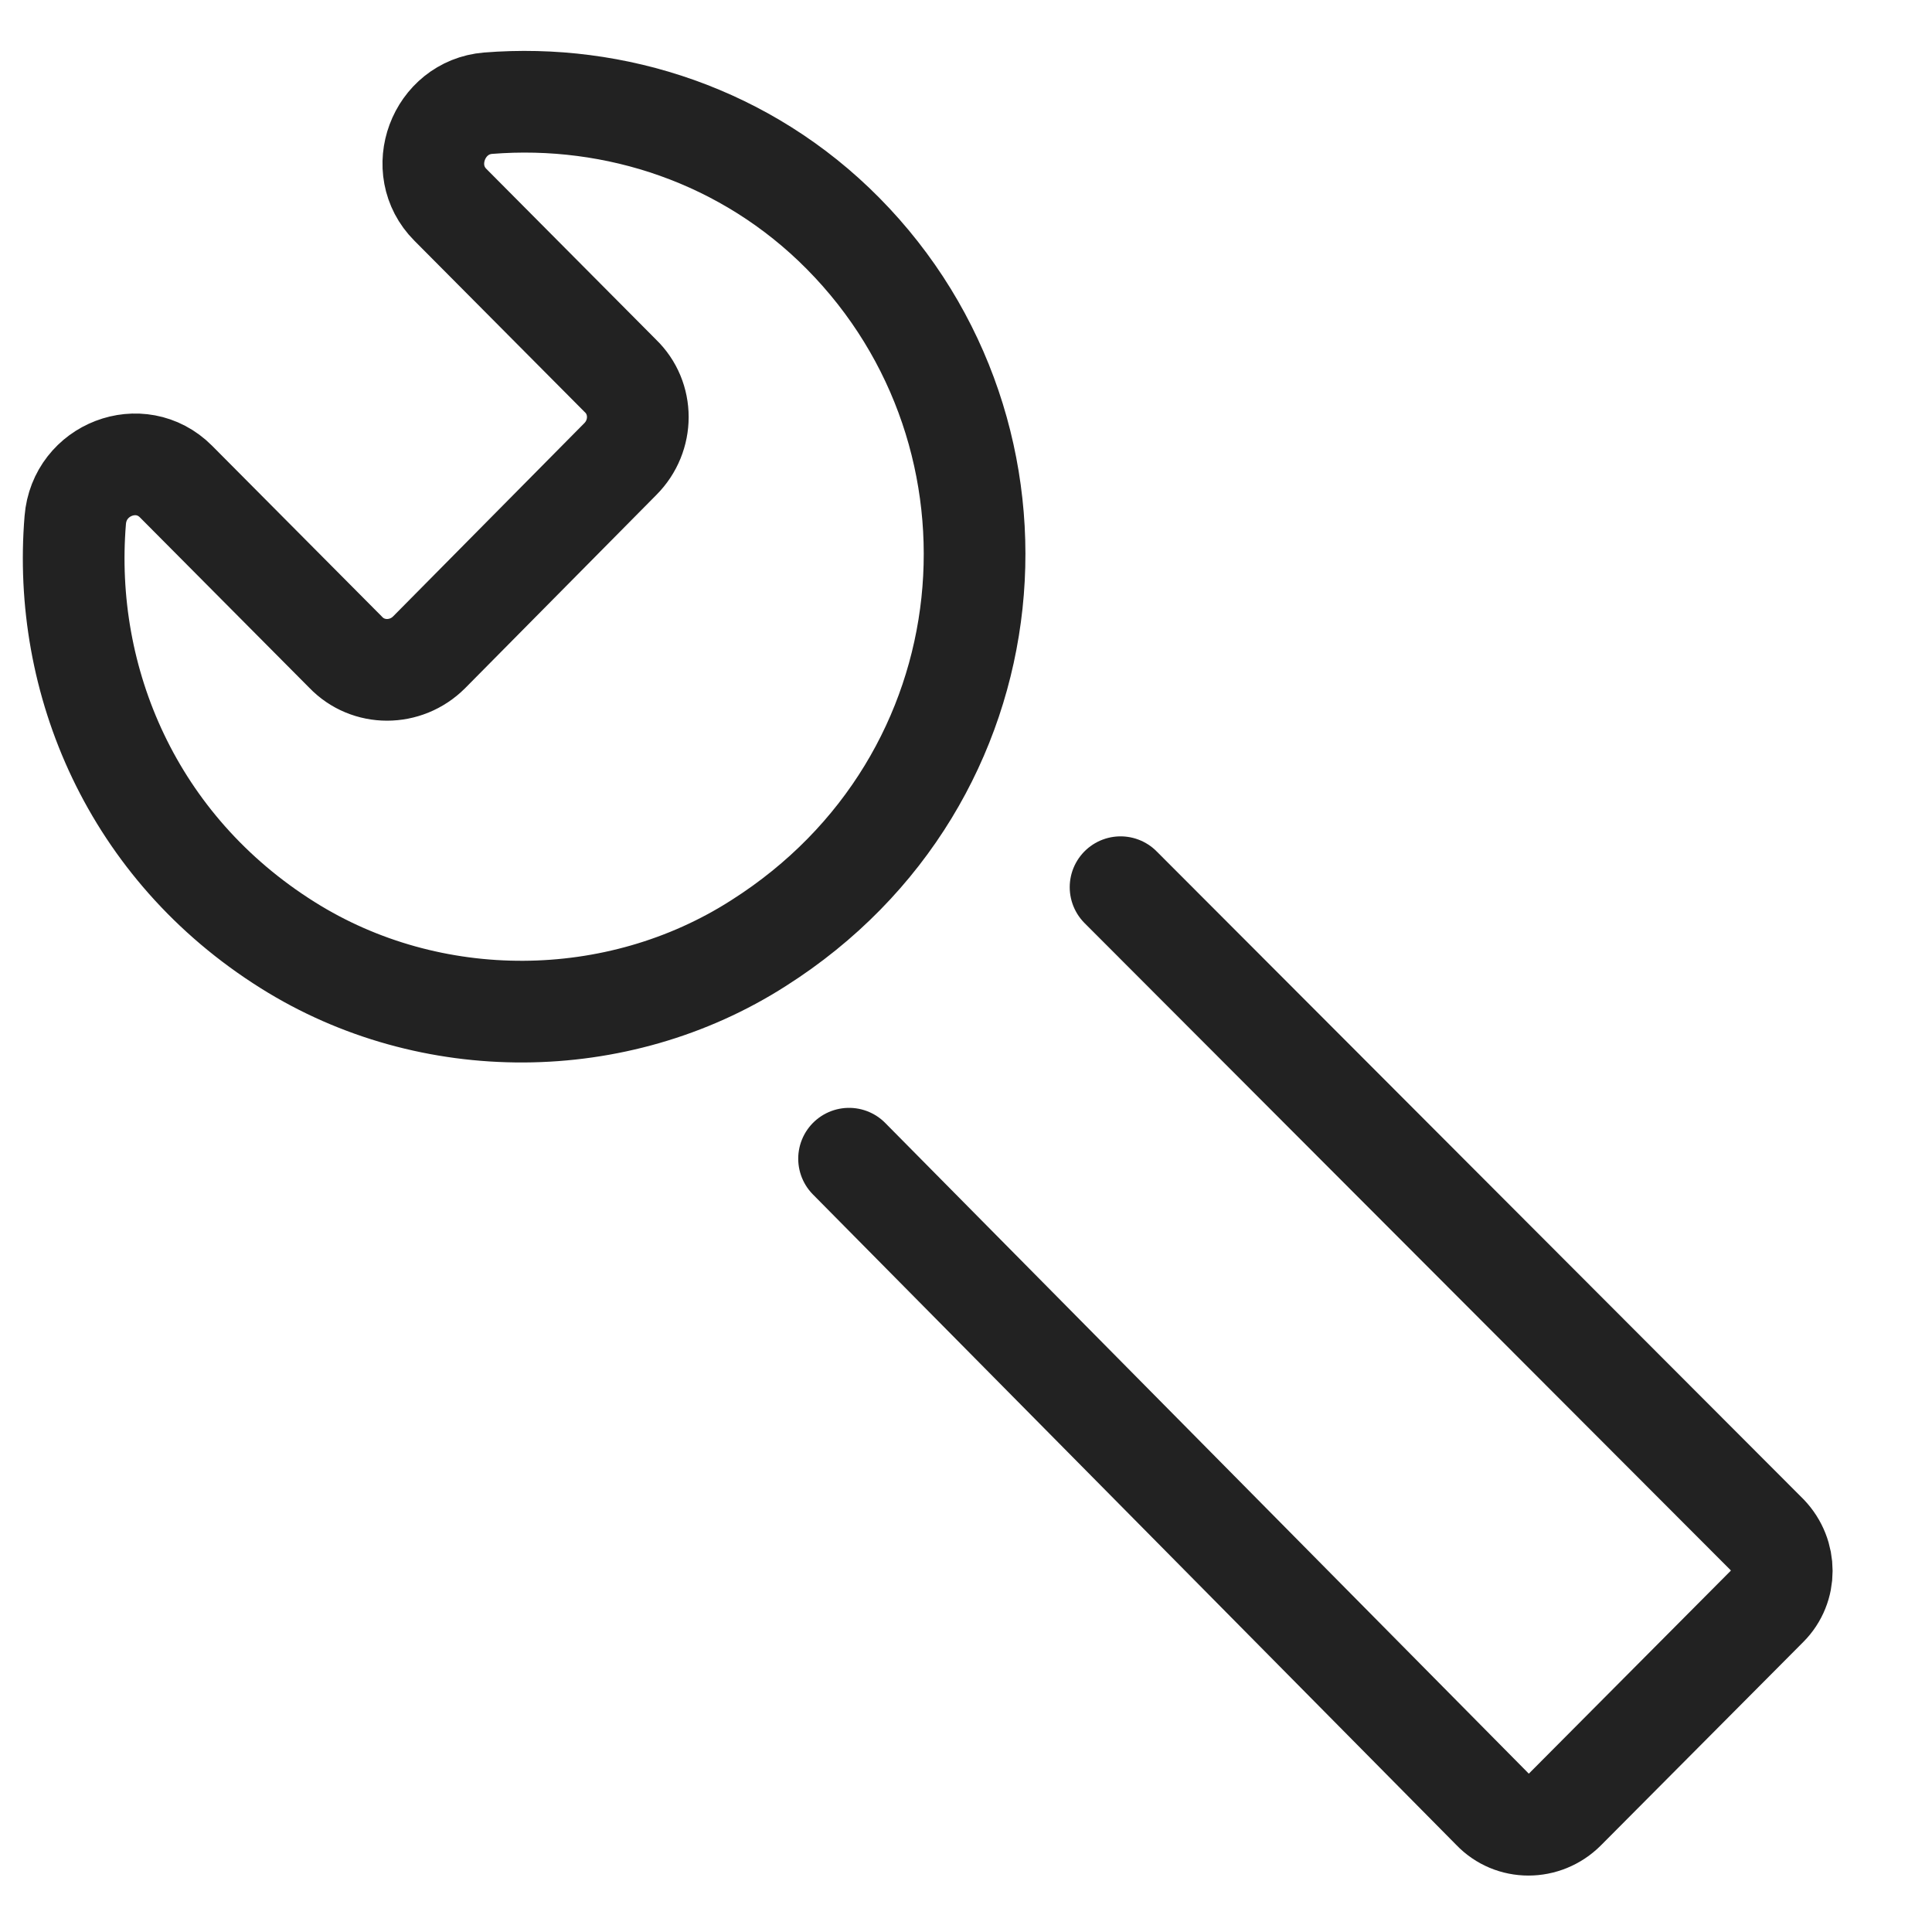 <svg width="19" height="19" viewBox="0 0 19 19" fill="none" xmlns="http://www.w3.org/2000/svg">
<path d="M7.46 9.275C6.07 10.165 4.23 10.175 2.83 9.295C1.3 8.335 0.61 6.695 0.74 5.115C0.78 4.615 1.38 4.385 1.73 4.735L3.4 6.415C3.62 6.645 3.99 6.645 4.22 6.415L6.1 4.515C6.33 4.285 6.33 3.915 6.1 3.695L4.43 2.015C4.08 1.665 4.31 1.055 4.8 1.015C6.05 0.915 7.34 1.335 8.29 2.295C10.26 4.285 9.98 7.675 7.46 9.275Z" stroke="#222222" stroke-miterlimit="10" stroke-linecap="round" stroke-linejoin="round"/>
<path d="M11.02 8.725L17.38 15.095C17.57 15.295 17.57 15.605 17.38 15.795L15.39 17.795C15.19 17.995 14.87 17.995 14.68 17.795L8.35 11.395" stroke="#222222" stroke-miterlimit="10" stroke-linecap="round" stroke-linejoin="round"/>
</svg>
